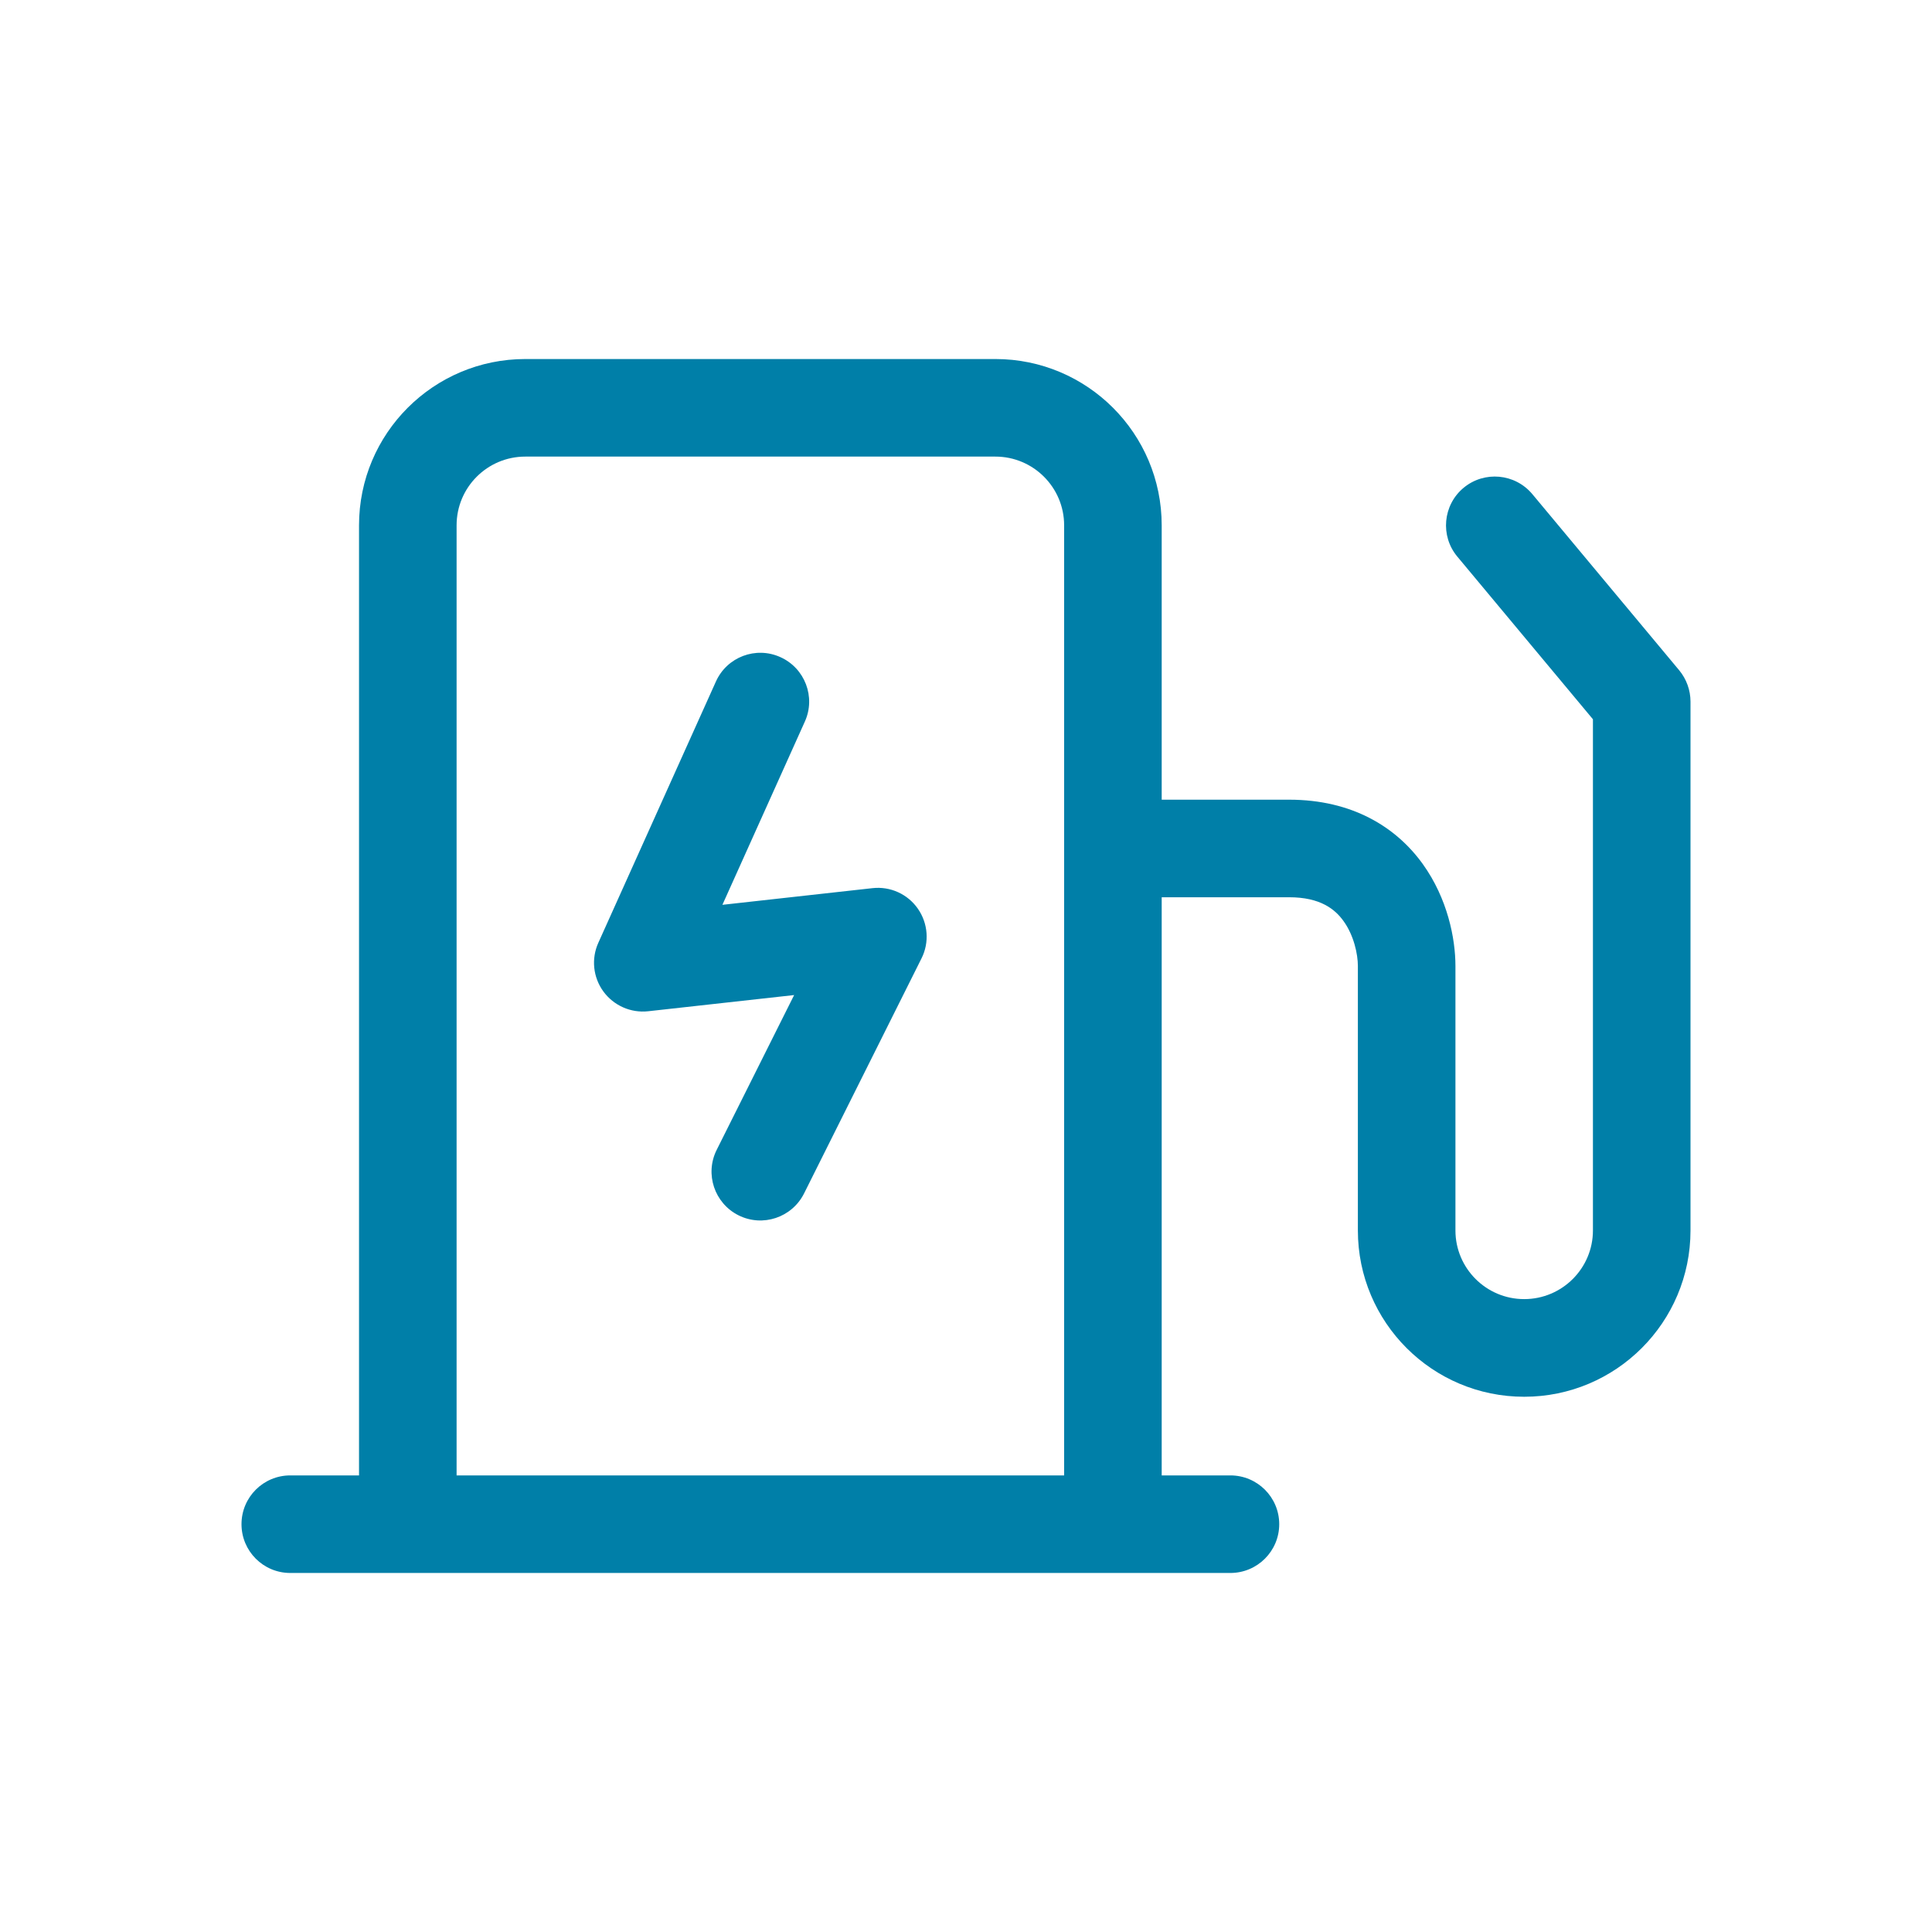 <svg width="24" height="24" viewBox="0 0 24 24" fill="none" xmlns="http://www.w3.org/2000/svg">
<path fill-rule="evenodd" clip-rule="evenodd" d="M4.46 6.526C4.46 5.385 5.385 4.46 6.526 4.46H12.365C13.506 4.46 14.431 5.385 14.431 6.526V9.934H16.014C16.796 9.934 17.343 10.273 17.674 10.733C17.983 11.163 18.08 11.66 18.08 12V15.285C18.08 15.756 18.463 16.138 18.934 16.138C19.405 16.138 19.788 15.756 19.788 15.285V8.935L18.103 6.914C17.889 6.657 17.924 6.274 18.181 6.06C18.438 5.846 18.82 5.881 19.035 6.138L20.86 8.327C20.95 8.436 21 8.574 21 8.716V15.285C21 16.426 20.075 17.351 18.934 17.351C17.793 17.351 16.868 16.426 16.868 15.285V12C16.868 11.854 16.819 11.621 16.69 11.442C16.584 11.294 16.401 11.146 16.014 11.146H14.431V18.328H15.284C15.619 18.328 15.891 18.599 15.891 18.934C15.891 19.269 15.619 19.54 15.284 19.54H3.606C3.271 19.54 3 19.269 3 18.934C3 18.599 3.271 18.328 3.606 18.328H4.46V6.526ZM5.672 18.328H13.219V6.526C13.219 6.054 12.836 5.672 12.365 5.672H6.526C6.054 5.672 5.672 6.054 5.672 6.526V18.328ZM9.694 8.163C9.999 8.3 10.136 8.659 9.998 8.964L8.974 11.24L10.838 11.033C11.059 11.008 11.275 11.106 11.402 11.288C11.529 11.47 11.547 11.708 11.447 11.906L9.988 14.826C9.838 15.125 9.474 15.247 9.174 15.097C8.875 14.947 8.753 14.583 8.903 14.284L9.865 12.361L8.053 12.562C7.836 12.586 7.624 12.492 7.495 12.316C7.367 12.14 7.343 11.909 7.433 11.711L8.893 8.467C9.03 8.161 9.389 8.025 9.694 8.163Z" fill="#007FA8"/>
</svg>
